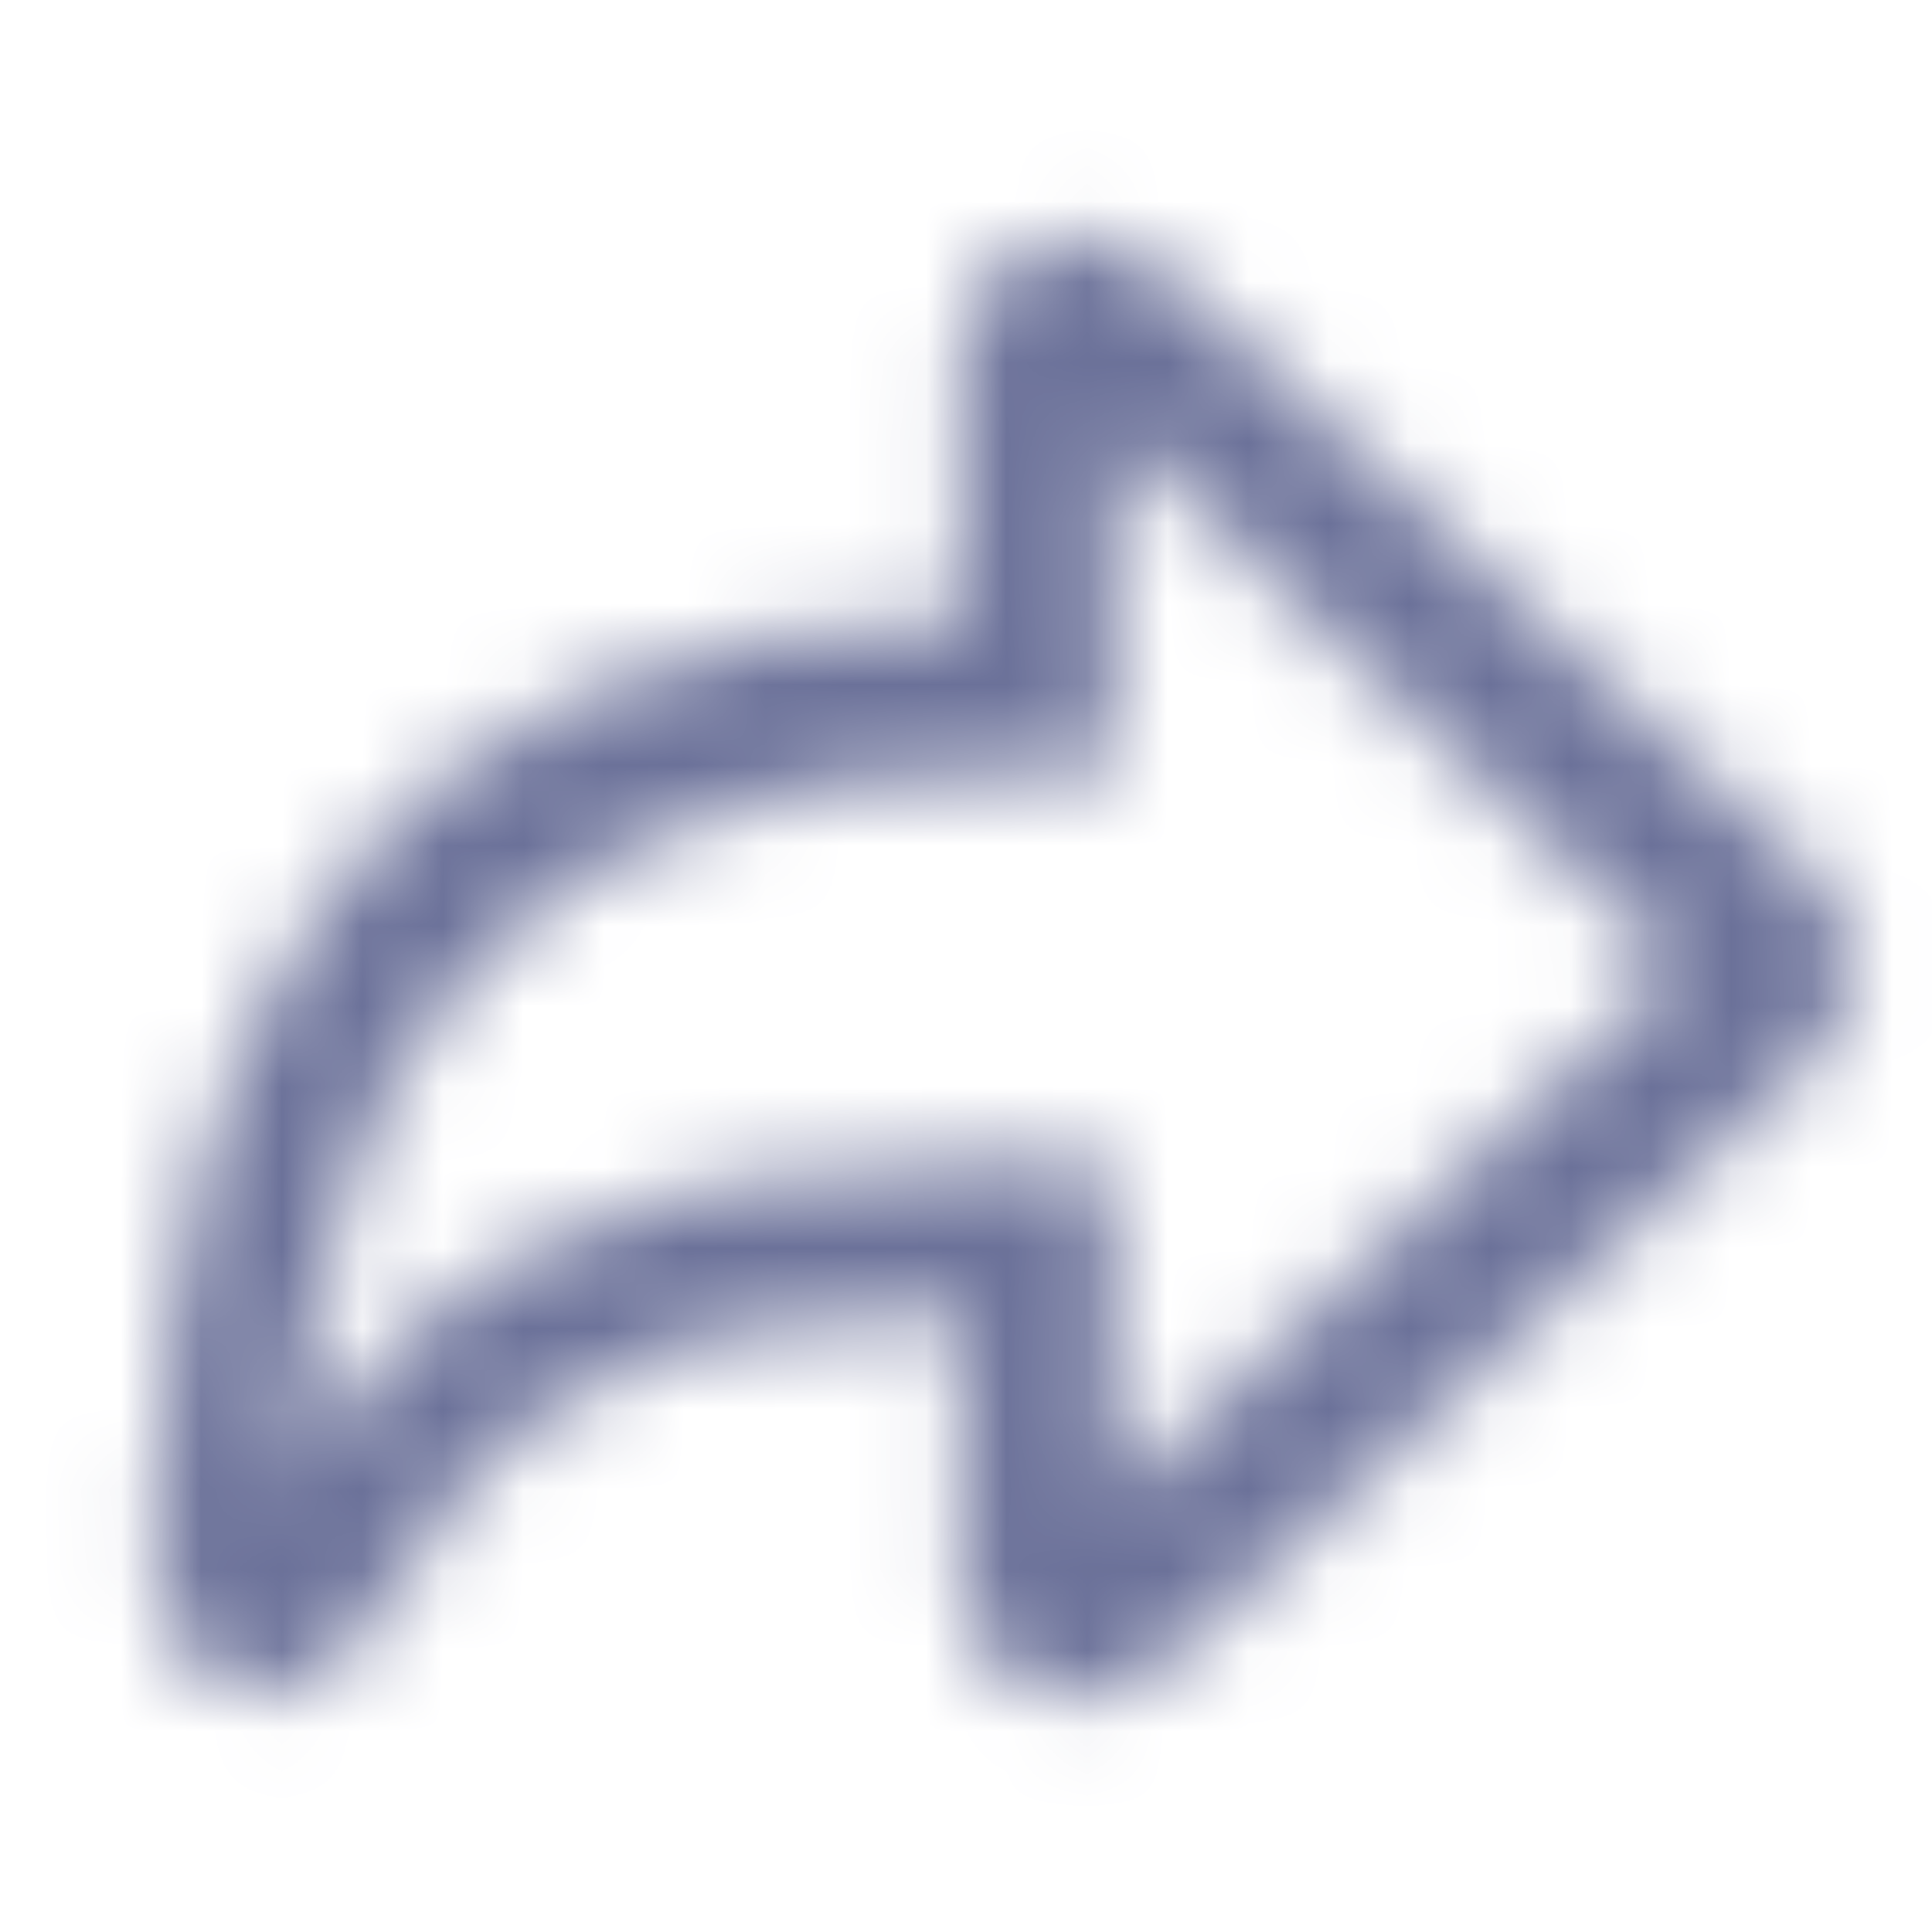 <svg width="24" height="24" viewBox="0 0 24 24" fill="none" xmlns="http://www.w3.org/2000/svg">
<g clip-path="url(#clip0_1773_24670)">
<mask id="mask0_1773_24670" style="mask-type:alpha" maskUnits="userSpaceOnUse" x="0" y="0" width="24" height="24">
<path d="M13.328 21.027C13.86 21.027 14.276 20.824 14.79 20.34L22.457 13.146C22.835 12.788 22.98 12.372 22.98 12.014C22.98 11.646 22.835 11.239 22.457 10.881L14.79 3.736C14.228 3.213 13.86 3 13.347 3C12.572 3 12.021 3.6 12.021 4.355V7.802H11.778C5.098 7.802 2 12.091 2 19.12C2 20.35 2.523 20.989 3.201 20.989C3.714 20.989 4.188 20.824 4.566 20.117C6.086 17.29 8.245 16.254 11.778 16.254H12.021V19.72C12.021 20.476 12.572 21.027 13.328 21.027ZM13.947 18.529C13.86 18.529 13.802 18.471 13.802 18.375V14.802C13.802 14.579 13.705 14.482 13.482 14.482H12.243C7.809 14.482 4.982 15.886 3.82 18.307C3.791 18.365 3.762 18.394 3.723 18.394C3.685 18.394 3.656 18.365 3.656 18.297C3.81 13.679 6.008 9.564 12.243 9.564H13.482C13.705 9.564 13.802 9.467 13.802 9.245V5.585C13.802 5.498 13.86 5.44 13.947 5.44C14.005 5.44 14.063 5.469 14.112 5.517L20.724 11.83C20.792 11.907 20.821 11.956 20.821 12.014C20.821 12.072 20.802 12.12 20.724 12.198L14.102 18.452C14.054 18.5 13.996 18.529 13.947 18.529Z" fill="#802CD9"/>
<path fill-rule="evenodd" clip-rule="evenodd" d="M22.458 13.147L14.79 20.34C14.277 20.824 13.86 21.027 13.328 21.027C12.573 21.027 12.021 20.476 12.021 19.721V16.254H11.779C8.245 16.254 6.086 17.29 4.566 20.117C4.188 20.824 3.714 20.989 3.201 20.989C2.523 20.989 2 20.35 2 19.12C2 12.091 5.098 7.802 11.779 7.802H12.021V4.356C12.021 3.6 12.573 3 13.347 3C13.86 3 14.228 3.213 14.79 3.736L22.458 10.881C22.835 11.239 22.98 11.646 22.98 12.014C22.98 12.372 22.835 12.788 22.458 13.147ZM11.931 7.712V4.356C11.931 3.554 12.52 2.91 13.347 2.91C13.895 2.91 14.284 3.143 14.851 3.67L22.519 10.815C22.914 11.19 23.07 11.621 23.07 12.014C23.07 12.397 22.915 12.837 22.52 13.212L14.851 20.406C14.328 20.899 13.891 21.117 13.328 21.117C12.523 21.117 11.931 20.525 11.931 19.721V16.344H11.779C10.02 16.344 8.613 16.602 7.459 17.206C6.306 17.808 5.399 18.759 4.645 20.16M11.931 7.712H11.779C8.418 7.712 5.945 8.792 4.315 10.768C2.687 12.741 1.91 15.594 1.91 19.12C1.91 19.746 2.043 20.233 2.272 20.567C2.503 20.902 2.83 21.079 3.201 21.079C3.467 21.079 3.73 21.036 3.978 20.897C4.226 20.757 4.45 20.525 4.645 20.16M14.112 5.517C14.064 5.469 14.005 5.44 13.947 5.44C13.86 5.44 13.802 5.498 13.802 5.585V9.245C13.802 9.468 13.705 9.564 13.483 9.564H12.243C6.008 9.564 3.811 13.679 3.656 18.297C3.656 18.365 3.685 18.394 3.724 18.394C3.762 18.394 3.791 18.365 3.82 18.307C4.982 15.886 7.809 14.483 12.243 14.483H13.483C13.705 14.483 13.802 14.579 13.802 14.802V18.375C13.802 18.471 13.86 18.53 13.947 18.53C13.996 18.53 14.054 18.501 14.102 18.452L20.725 12.198C20.802 12.12 20.821 12.072 20.821 12.014C20.821 11.956 20.792 11.907 20.725 11.83L14.112 5.517ZM20.66 11.892L14.048 5.581C14.012 5.544 13.975 5.53 13.947 5.53C13.924 5.53 13.912 5.537 13.906 5.544C13.899 5.55 13.892 5.562 13.892 5.585V9.245C13.892 9.367 13.866 9.475 13.79 9.552C13.713 9.628 13.605 9.654 13.483 9.654H12.243C9.147 9.654 7.067 10.675 5.738 12.257C4.417 13.831 3.831 15.972 3.747 18.251C4.936 15.795 7.805 14.393 12.243 14.393H13.483C13.605 14.393 13.713 14.419 13.79 14.495C13.866 14.572 13.892 14.68 13.892 14.802V18.375C13.892 18.405 13.901 18.42 13.907 18.426C13.913 18.433 13.924 18.44 13.947 18.44C13.963 18.44 14 18.427 14.039 18.389L14.04 18.387L20.662 12.133C20.697 12.098 20.713 12.075 20.721 12.058C20.729 12.044 20.731 12.031 20.731 12.014C20.731 11.992 20.724 11.966 20.66 11.892Z" fill="#802CD9"/>
</mask>
<g mask="url(#mask0_1773_24670)">
<rect width="24" height="24" fill="#6B7199"/>
</g>
</g>
<defs>
<clipPath id="clip0_1773_24670">
<rect width="24" height="24" fill="white"/>
</clipPath>
</defs>
</svg>